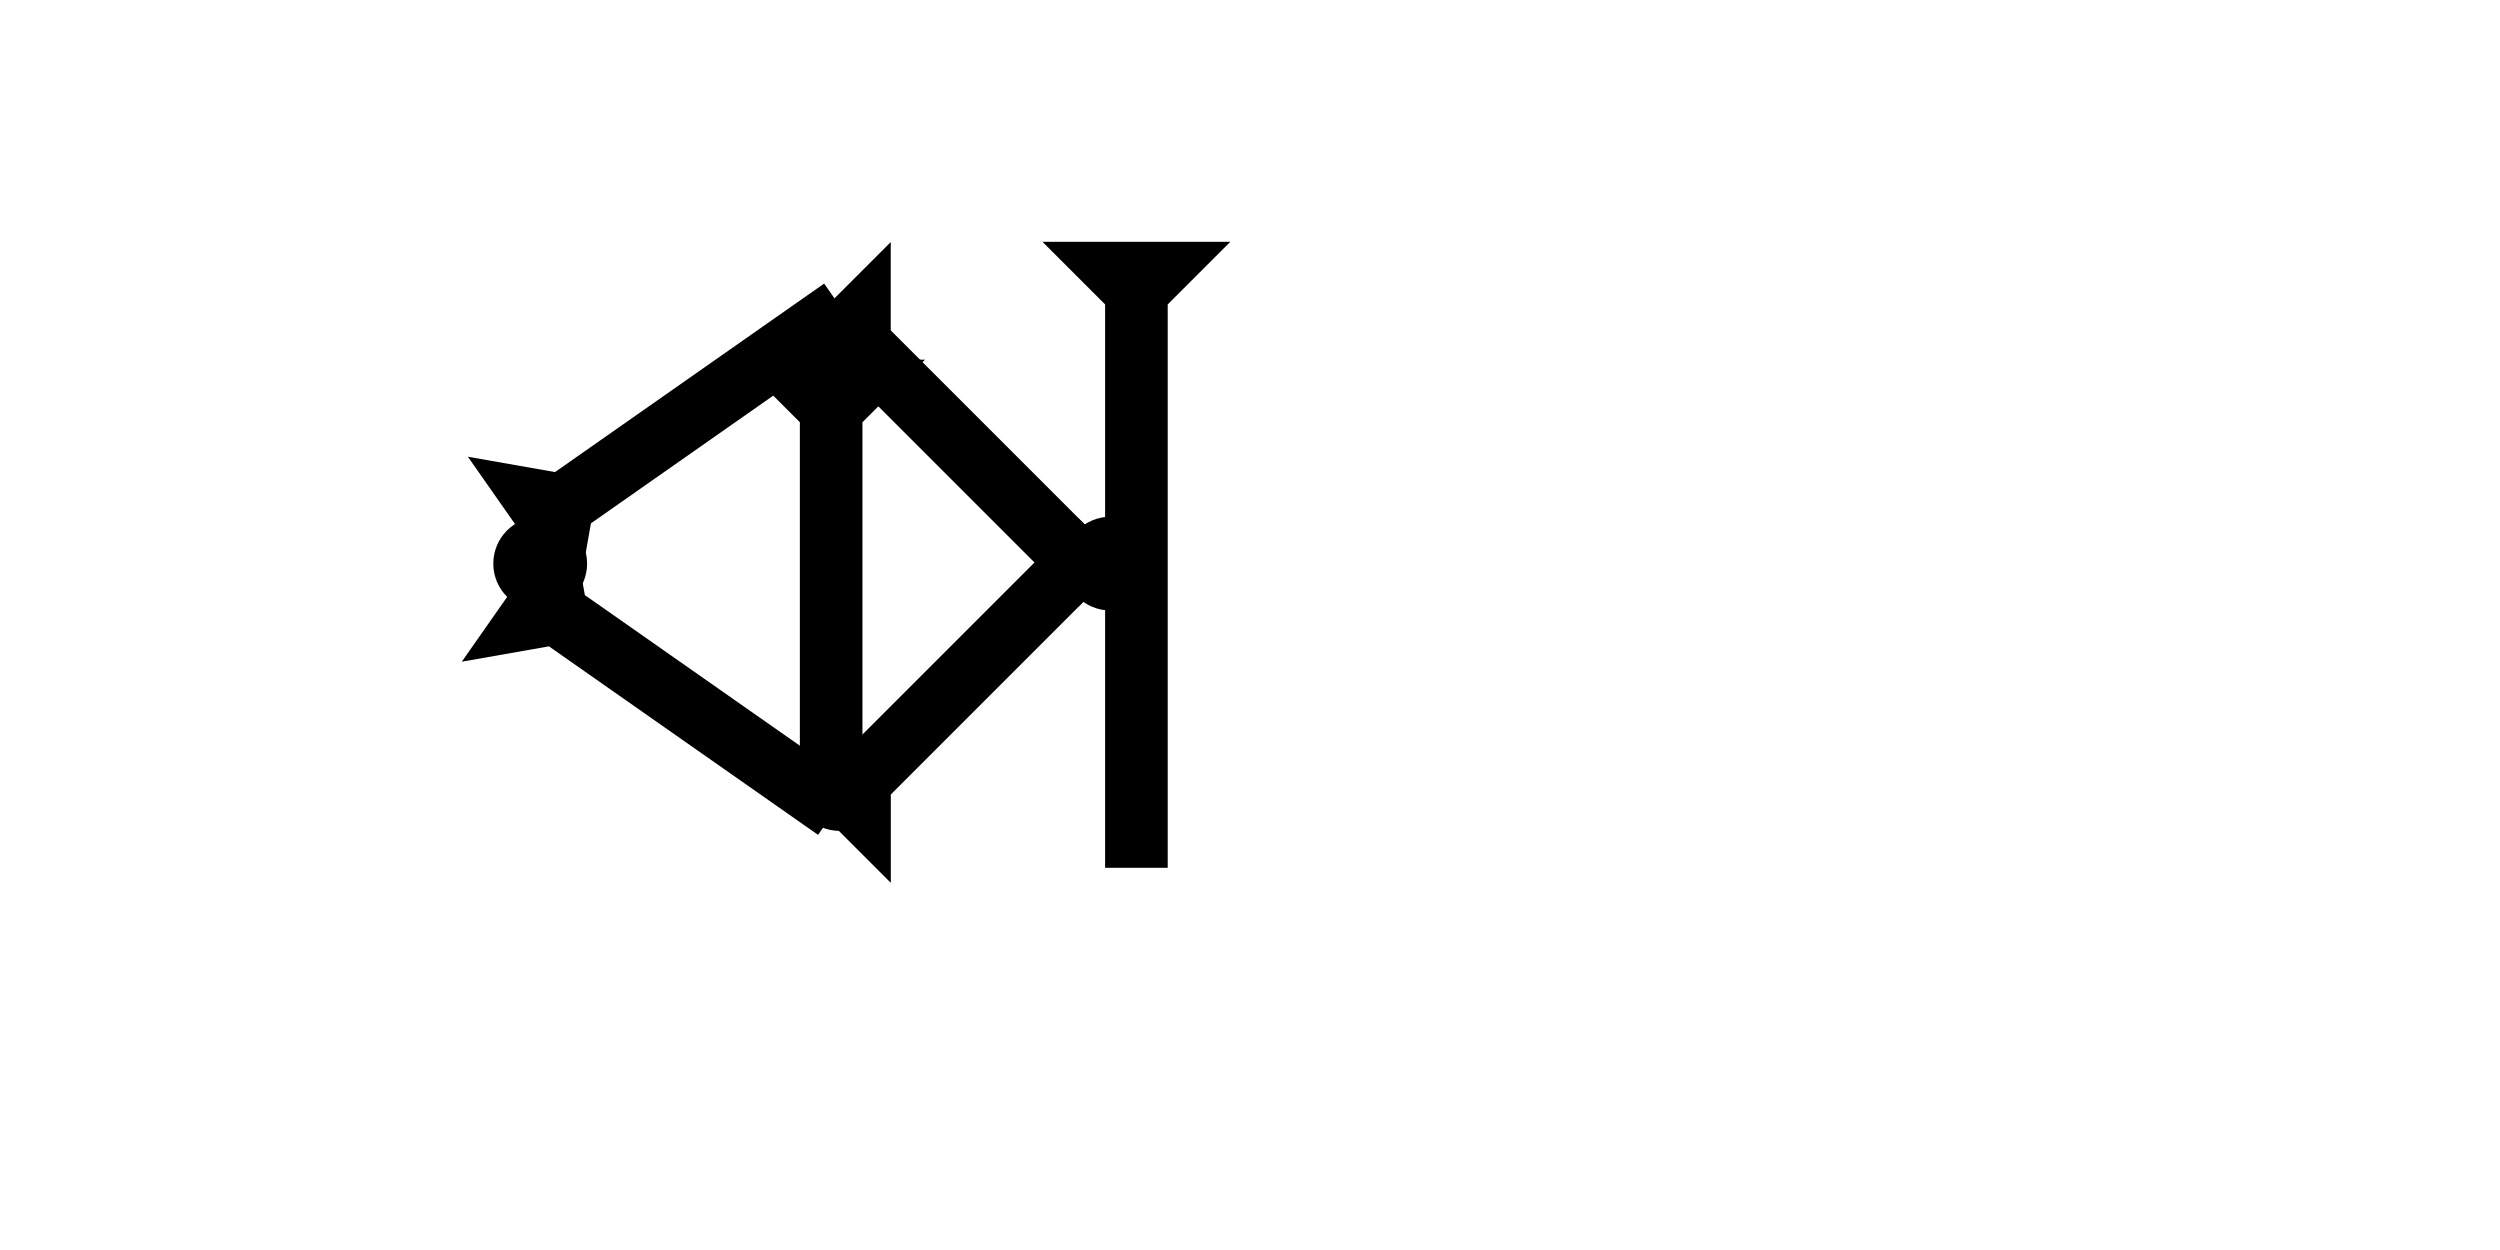 <?xml version="1.0" encoding="UTF-8" standalone="no"?>
<svg
   xmlns:dc="http://purl.org/dc/elements/1.1/"
   xmlns:cc="http://creativecommons.org/ns#"
   xmlns:rdf="http://www.w3.org/1999/02/22-rdf-syntax-ns#"
   xmlns:svg="http://www.w3.org/2000/svg"
   xmlns="http://www.w3.org/2000/svg"
   width="160"
   height="80"
   viewBox="0 0 42.333 21.167"
   version="1.1"
   id="svg8">
  <defs
     id="defs2" />
  <g
     id="layer1">
    <g
       id="g857"
       transform="matrix(0.265,0,0,0.265,17.653,4.095)">
      <title
         id="title853">Down Vertical Mark, DV</title>
      <polygon
         points="0,0 12,0 8,4 8,40 4,40 4,4 "
         style="fill:#000000"
         id="polygon855" />
    </g>
    <g
       id="g926"
       transform="matrix(0.187,-0.187,0.187,0.187,12.839,6.343)">
      <title
         id="title922">Right Down Diagonal Mark, RDD</title>
      <polygon
         points="8,25 4,25 4,4 0,0 12,0 8,4 "
         style="fill:#000000"
         id="polygon924" />
    </g>
    <g
       id="g943"
       transform="matrix(-0.187,-0.187,0.187,-0.187,15.084,14.95)">
      <title
         id="title939">Right Up Diagonal Mark, RUD</title>
      <polygon
         points="12,0 8,4 8,25 4,25 4,4 0,0 "
         style="fill:#000000"
         id="polygon941" />
    </g>
    <g
       id="g963"
       transform="matrix(0.265,0,0,0.265,12.484,6.09)">
      <title
         id="title959">Down Vertical Mark, DV</title>
      <polygon
         points="8,25 4,25 4,4 0,0 12,0 8,4 "
         style="fill:#000000"
         id="polygon961" />
    </g>
    <circle
       style="fill:#000000;fill-rule:evenodd;stroke-width:0.265"
       id="circle992"
       cx="18.804"
       cy="9.544"
       r="0.794">
      <title
         id="title994">3 Touch Connector, 3T</title>
    </circle>
    <g
       id="g1006"
       transform="matrix(-0.152,-0.217,0.217,-0.152,9.746,10.338)">
      <title
         id="title1002">Right Up Diagonal Mark, RUD</title>
      <polygon
         points="8,4 8,25 4,25 4,4 0,0 12,0 "
         style="fill:#000000"
         id="polygon1004" />
    </g>
    <g
       id="g1012"
       transform="matrix(0.152,-0.217,0.217,0.152,7.819,11.205)">
      <title
         id="title1008">Right Down Diagonal Mark, RDD</title>
      <polygon
         points="0,0 12,0 8,4 8,25 4,25 4,4 "
         style="fill:#000000"
         id="polygon1010" />
    </g>
    <circle
       style="fill:#000000;fill-rule:evenodd;stroke-width:0.265"
       id="path839"
       cx="14.221"
       cy="13.276"
       r="0.794">
      <title
         id="title996">3 Touch Connector, 3T</title>
    </circle>
    <circle
       style="fill:#000000;fill-rule:evenodd;stroke-width:0.265"
       id="circle1000"
       cx="14.032"
       cy="6.142"
       r="0.794">
      <title
         id="title998">3 Touch Connector, 3T</title>
    </circle>
    <circle
       style="fill:#000000;fill-rule:evenodd;stroke-width:0.265"
       id="circle1016"
       cx="9.147"
       cy="9.544"
       r="0.794">
      <title
         id="title1014">Left Middle Corner Connector, LMC</title>
    </circle>
  </g>
</svg>

